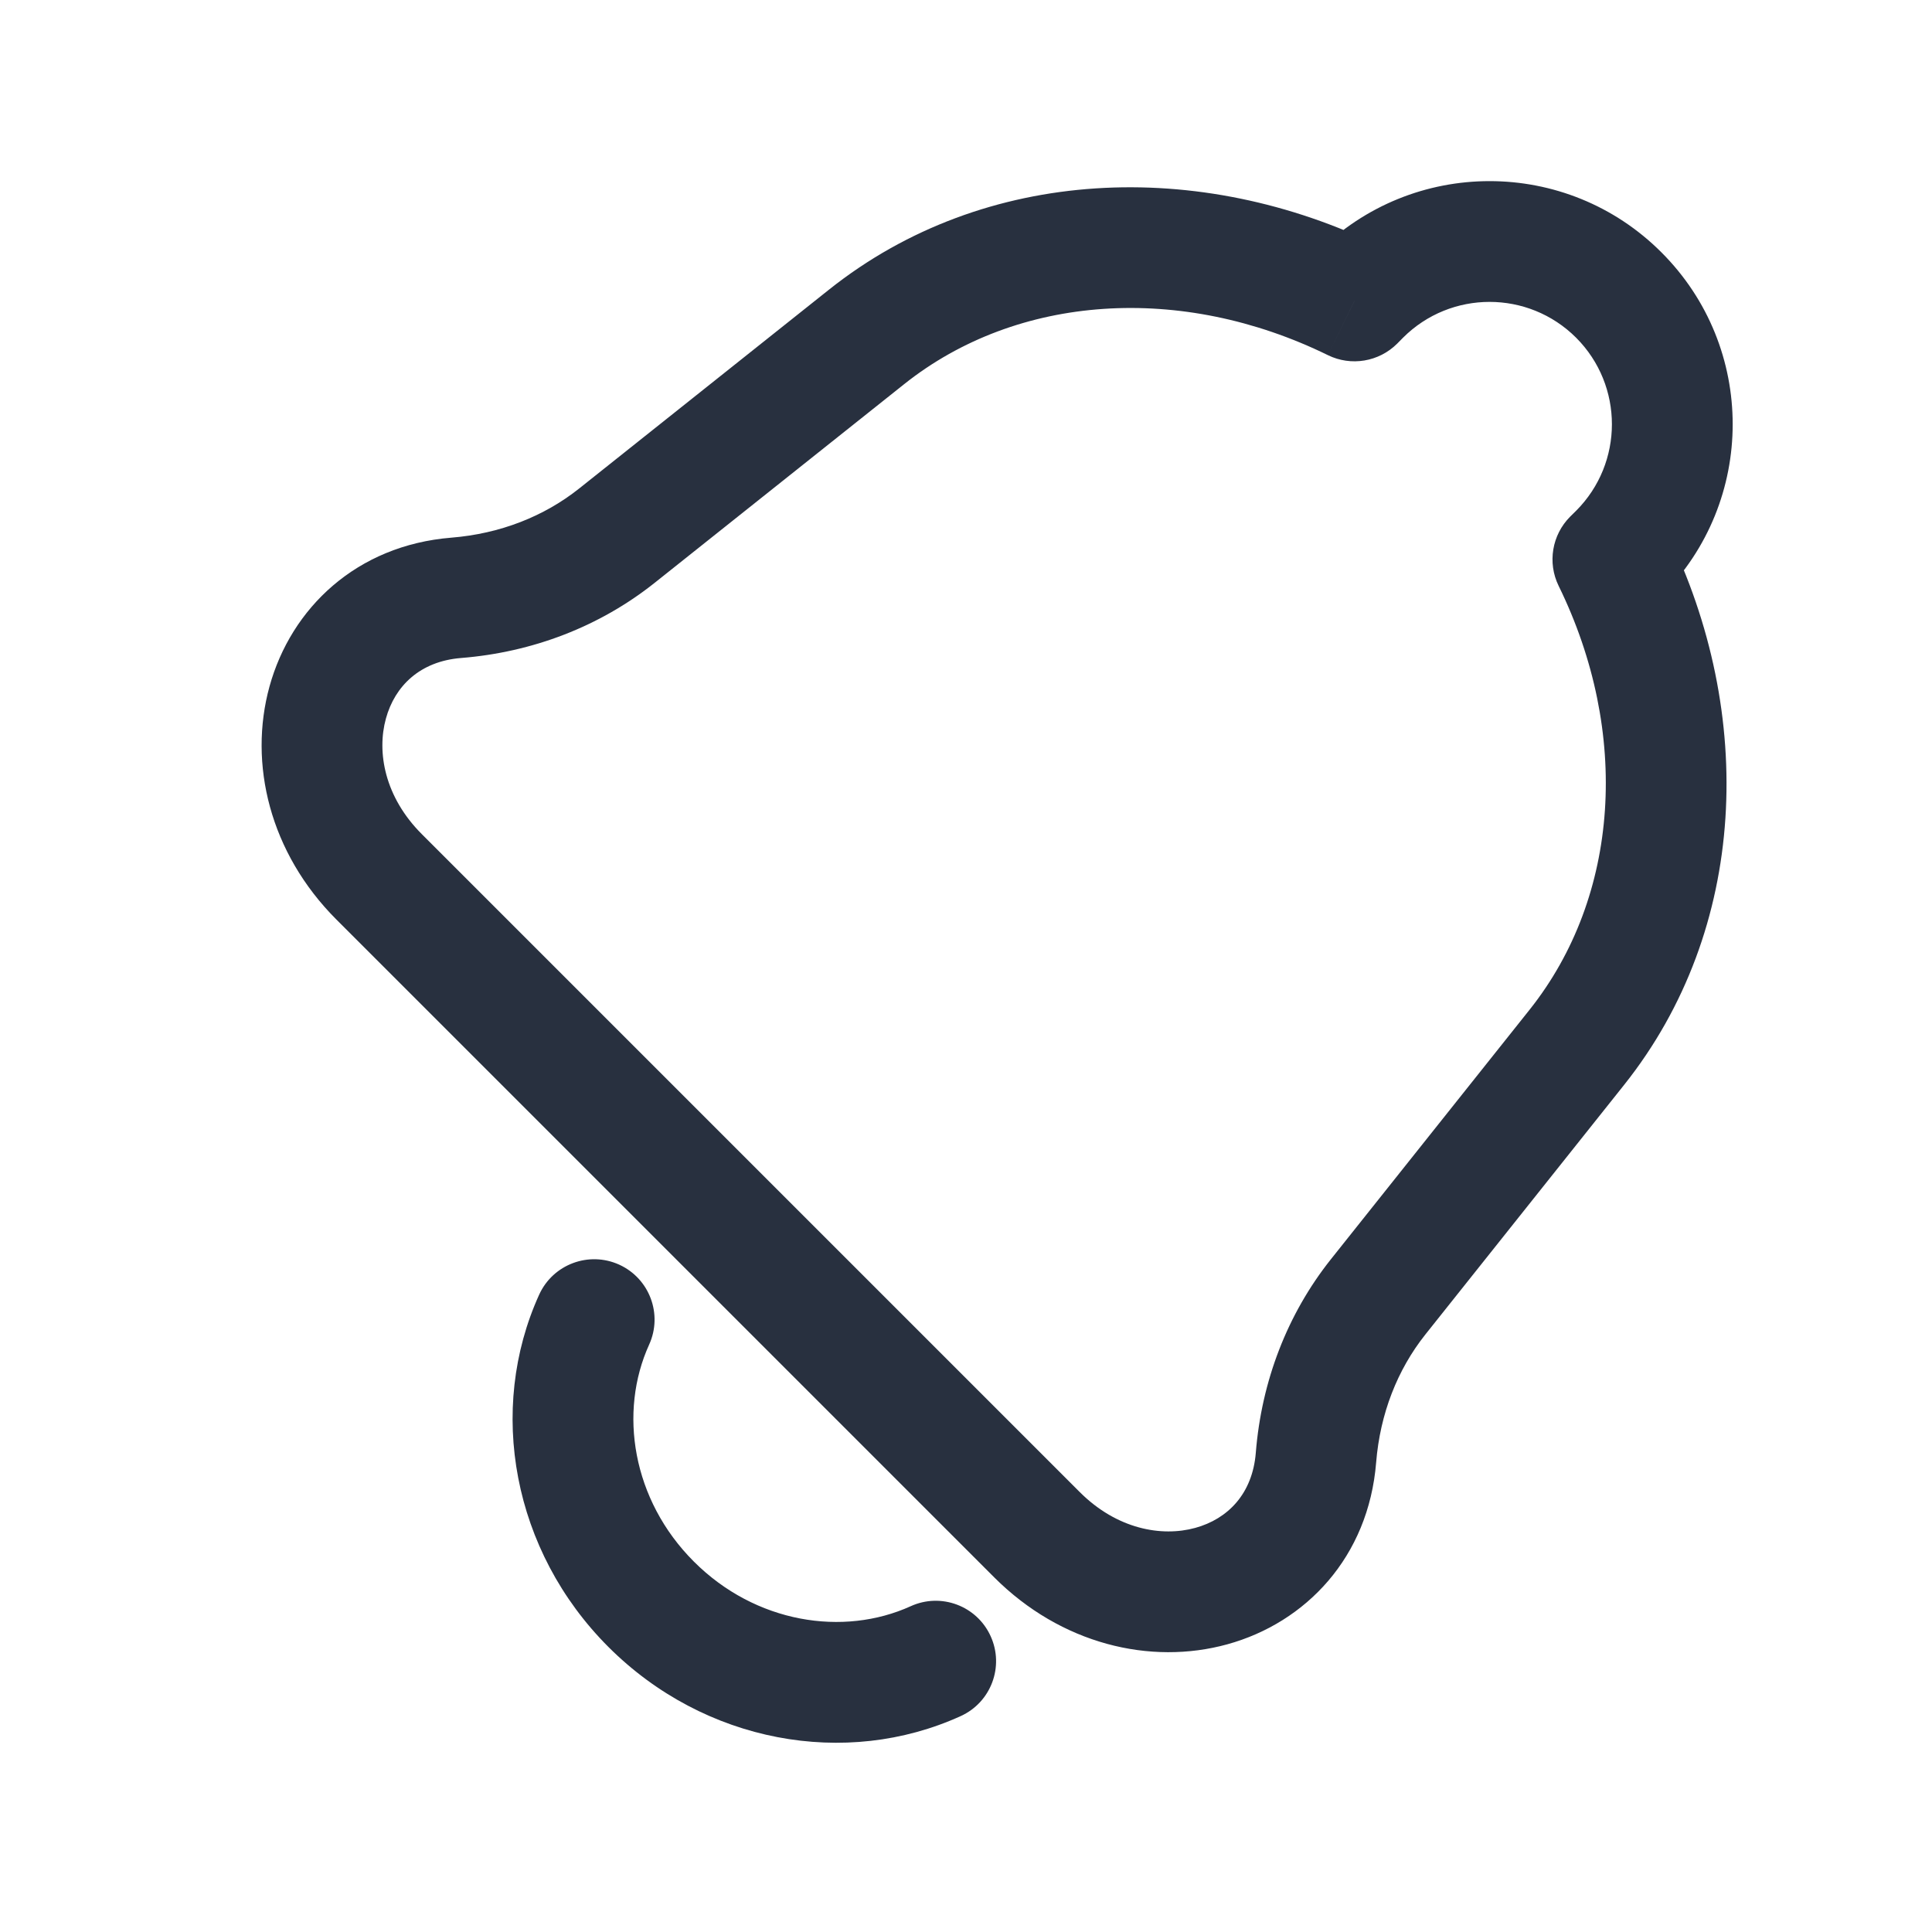 <svg width="24" height="24" viewBox="0 0 24 24" fill="none" xmlns="http://www.w3.org/2000/svg">
<path d="M12.88 19.064L12.35 19.594L12.88 19.064ZM4.71 10.893L5.241 10.363L4.71 10.893ZM19.589 13.009L19.002 12.542L19.589 13.009ZM17.119 16.111L17.706 16.578L17.119 16.111ZM7.663 6.655L7.195 6.068L7.663 6.655ZM10.765 4.185L11.232 4.772L10.765 4.185ZM5.667 7.427L5.607 6.679L5.667 7.427ZM16.347 18.107L15.6 18.047L16.347 18.107ZM20.036 6.948L19.505 6.418C19.279 6.645 19.221 6.99 19.362 7.278L20.036 6.948ZM20.109 6.875L19.579 6.345L19.579 6.345L20.109 6.875ZM16.826 3.738L16.496 4.412C16.784 4.553 17.129 4.495 17.356 4.269L16.826 3.738ZM16.899 3.665L17.429 4.195L17.429 4.195L16.899 3.665ZM11.934 21.318C12.311 21.147 12.478 20.702 12.306 20.325C12.135 19.948 11.69 19.781 11.313 19.953L11.934 21.318ZM8.064 16.703C8.235 16.326 8.069 15.882 7.692 15.71C7.315 15.539 6.87 15.705 6.698 16.082L8.064 16.703ZM13.411 18.533L5.241 10.363L4.18 11.424L12.35 19.594L13.411 18.533ZM19.002 12.542L16.532 15.644L17.706 16.578L20.176 13.476L19.002 12.542ZM8.13 7.242L11.232 4.772L10.298 3.598L7.195 6.068L8.13 7.242ZM5.727 8.174C6.615 8.103 7.448 7.784 8.13 7.242L7.195 6.068C6.759 6.415 6.213 6.63 5.607 6.679L5.727 8.174ZM16.532 15.644C15.99 16.326 15.671 17.159 15.6 18.047L17.095 18.167C17.144 17.561 17.359 17.015 17.706 16.578L16.532 15.644ZM5.241 10.363C4.777 9.9 4.679 9.343 4.794 8.926C4.905 8.522 5.217 8.215 5.727 8.174L5.607 6.679C4.43 6.774 3.617 7.553 3.348 8.527C3.084 9.485 3.35 10.594 4.18 11.424L5.241 10.363ZM12.35 19.594C13.18 20.424 14.289 20.69 15.247 20.426C16.221 20.157 17 19.344 17.095 18.167L15.6 18.047C15.559 18.557 15.252 18.869 14.848 18.98C14.431 19.095 13.874 18.997 13.411 18.533L12.35 19.594ZM20.566 7.479L20.639 7.405L19.579 6.345L19.505 6.418L20.566 7.479ZM20.176 13.476C21.718 11.539 21.81 8.866 20.709 6.618L19.362 7.278C20.254 9.098 20.123 11.133 19.002 12.542L20.176 13.476ZM17.356 4.269L17.429 4.195L16.369 3.135L16.295 3.208L17.356 4.269ZM11.232 4.772C12.64 3.651 14.676 3.52 16.496 4.412L17.155 3.065C14.908 1.964 12.235 2.056 10.298 3.598L11.232 4.772ZM19.579 4.195C20.172 4.789 20.172 5.751 19.579 6.345L20.639 7.405C21.819 6.226 21.819 4.314 20.639 3.135L19.579 4.195ZM20.639 3.135C19.46 1.955 17.548 1.955 16.369 3.135L17.429 4.195C18.023 3.602 18.985 3.602 19.579 4.195L20.639 3.135ZM11.313 19.953C10.476 20.333 9.386 20.165 8.619 19.398L7.558 20.459C8.75 21.651 10.506 21.968 11.934 21.318L11.313 19.953ZM8.619 19.398C7.852 18.631 7.683 17.54 8.064 16.703L6.698 16.082C6.049 17.511 6.366 19.267 7.558 20.459L8.619 19.398Z" fill="#28303F"/>
</svg>

